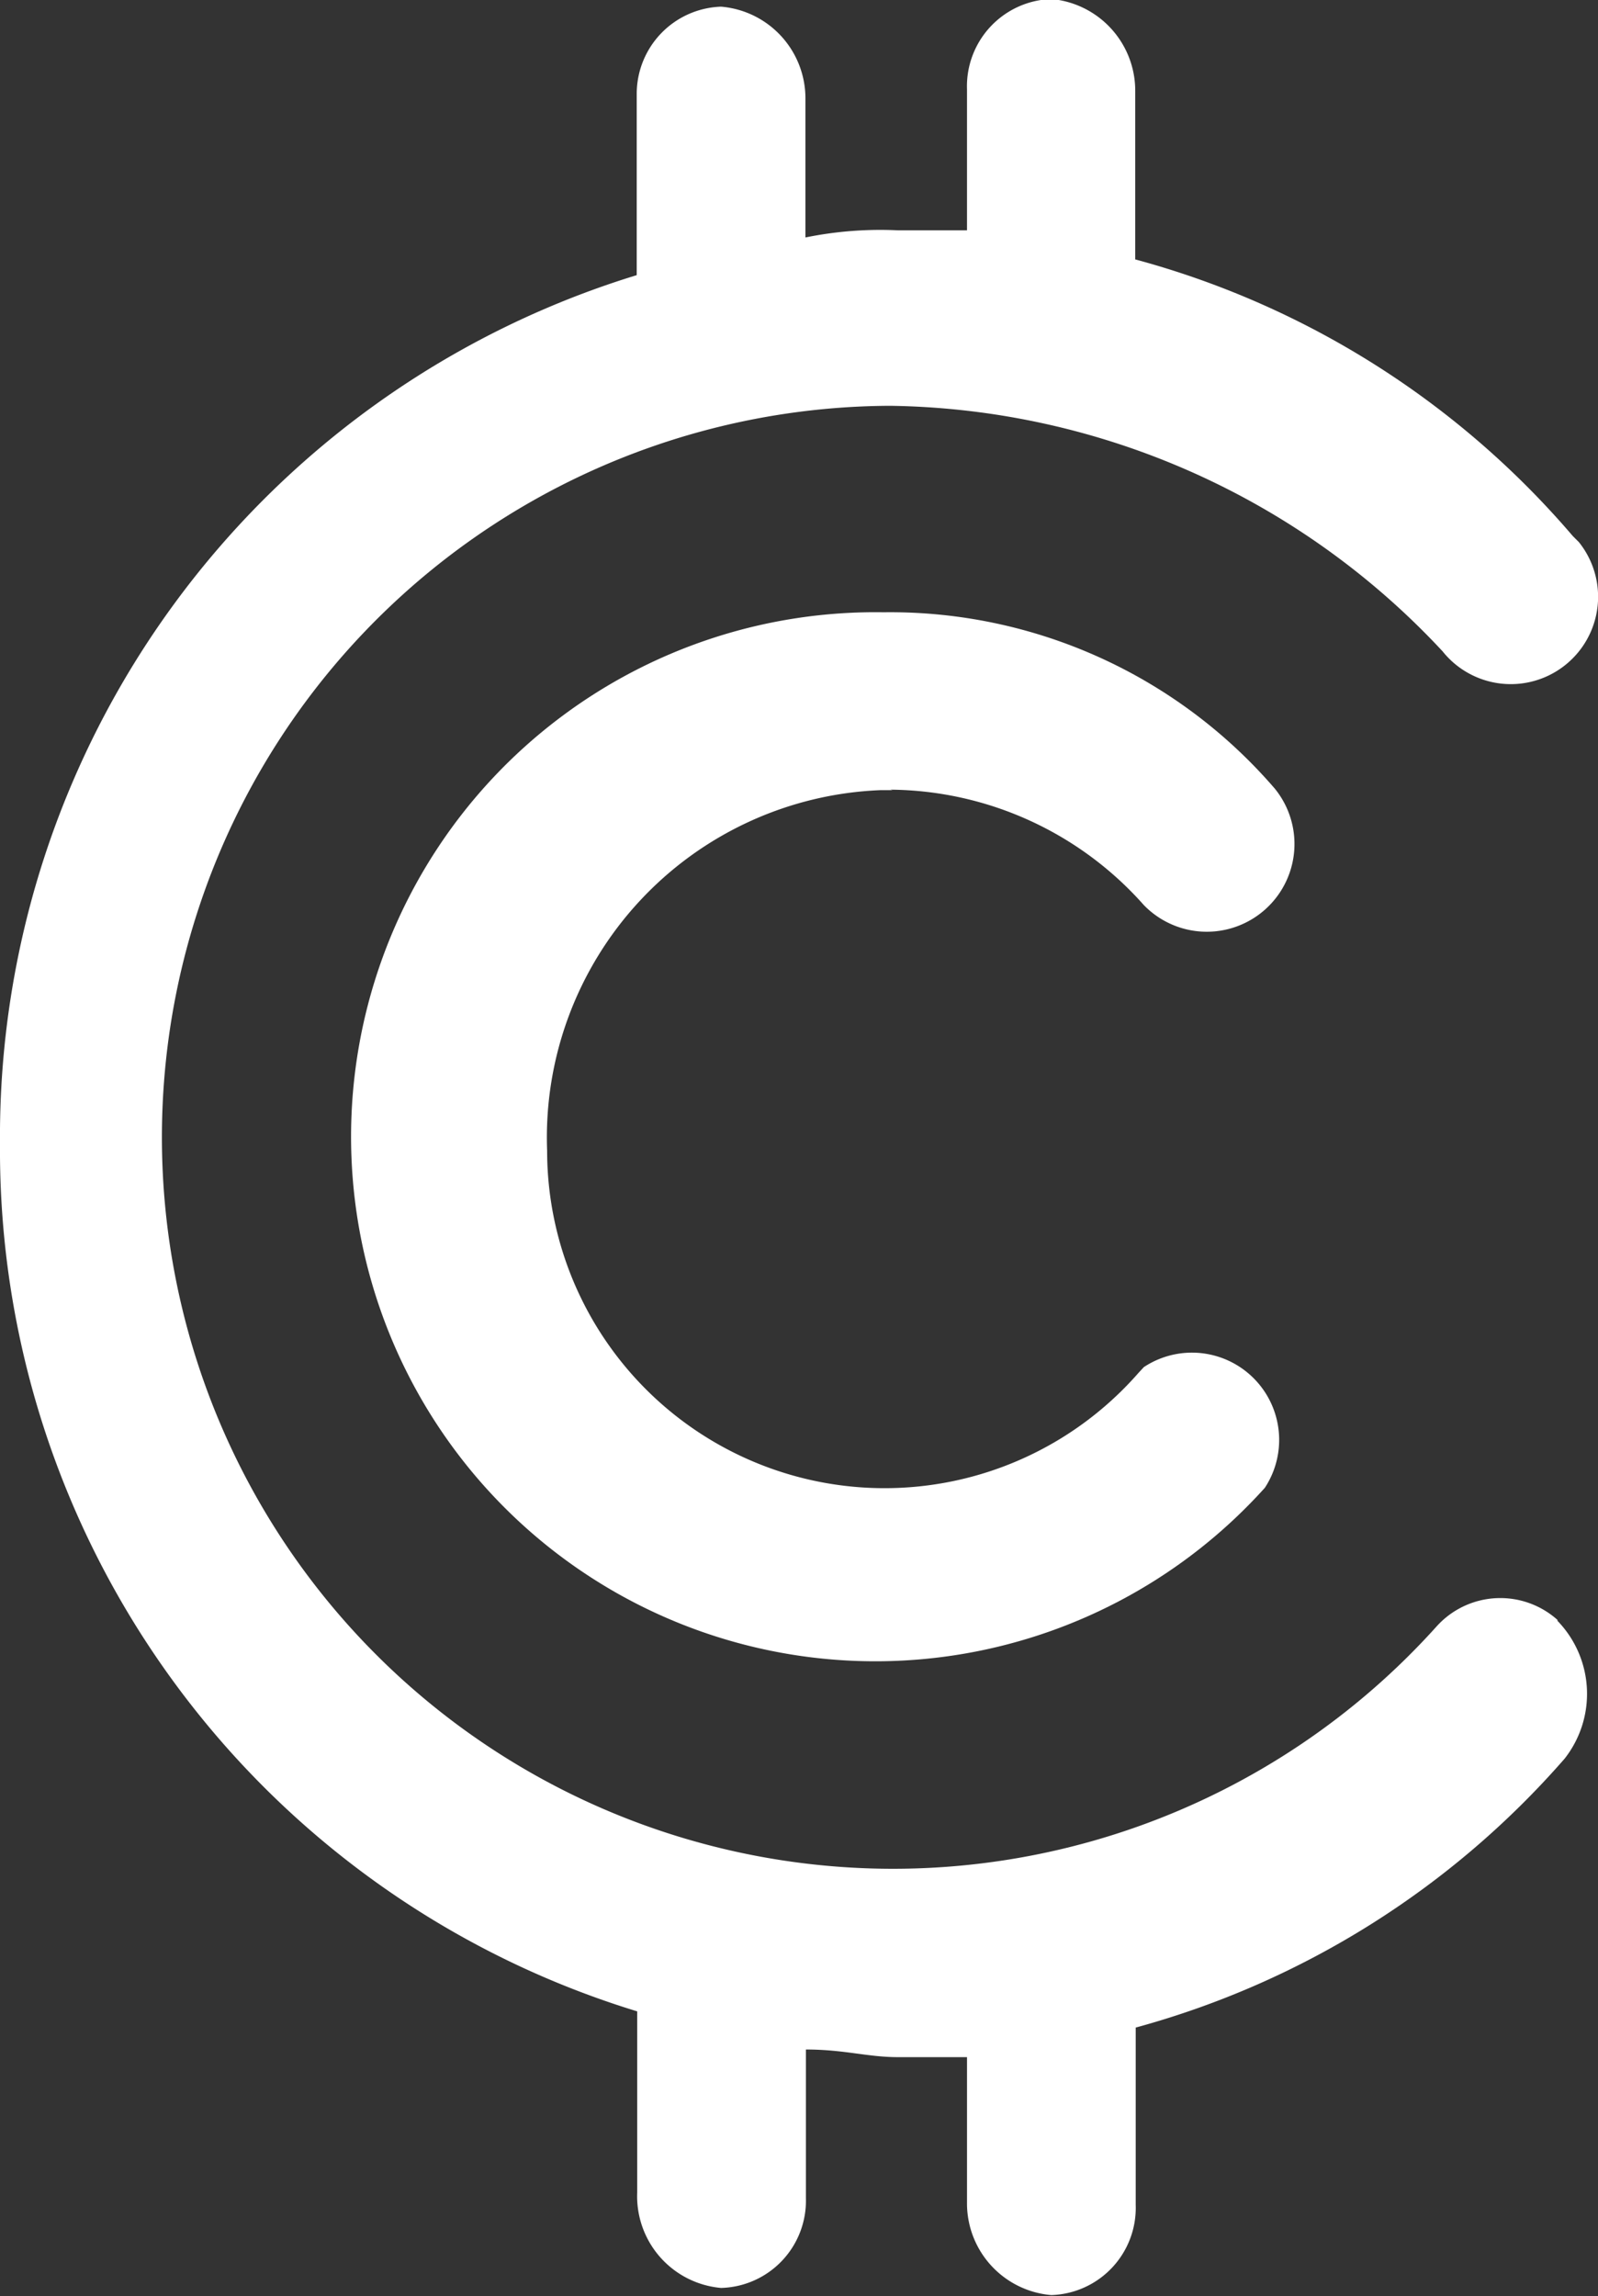 <svg id="Layer_1" data-name="Layer 1" xmlns="http://www.w3.org/2000/svg" viewBox="0 0 33.53 48.15"><rect x="0" y="0" width="33.53" height="48.15" fill="#333333" stroke="none"/><defs><style>.cls-1{fill:#fff;}</style></defs><title>changecoin-single</title><path class="cls-1" d="M32.69,34a1.8,1.8,0,0,0-2.54.12l0,0A15.34,15.34,0,1,1,18.68,8.53a16.13,16.13,0,0,1,11.59,5.15,1.83,1.83,0,0,0,2.86-2.29L33,11.26a18.38,18.38,0,0,0-9.18-5.8V1.93A1.93,1.93,0,0,0,22.06,0a1.83,1.83,0,0,0-1.77,1.89V4.85H18.84A7.84,7.84,0,0,0,16.9,5V2.09A1.93,1.93,0,0,0,15.13.16,1.83,1.83,0,0,0,13.36,2V5.79A18.89,18.89,0,0,0,0,24a18.89,18.89,0,0,0,13.37,18.2V46a1.93,1.93,0,0,0,1.76,2,1.83,1.83,0,0,0,1.78-1.88s0-.08,0-.12V43c.81,0,1.29.16,1.93.16h1.45v3.06a1.93,1.93,0,0,0,1.77,1.93,1.83,1.83,0,0,0,1.77-1.89V42.54a18.35,18.35,0,0,0,9-5.64,2.2,2.2,0,0,0-.16-2.9" transform="translate(0 -0.02)"/><path class="cls-1" d="M18.68,16.58A7.18,7.18,0,0,1,24,19a1.84,1.84,0,0,0,2.75-2.44,10.65,10.65,0,0,0-8.21-3.7,11,11,0,1,0,8,18.36A1.83,1.83,0,0,0,24,28.69l-.12.13a7.08,7.08,0,0,1-12.4-4.67,7.29,7.29,0,0,1,7-7.56h.25" transform="translate(0 -0.02)"/></svg>